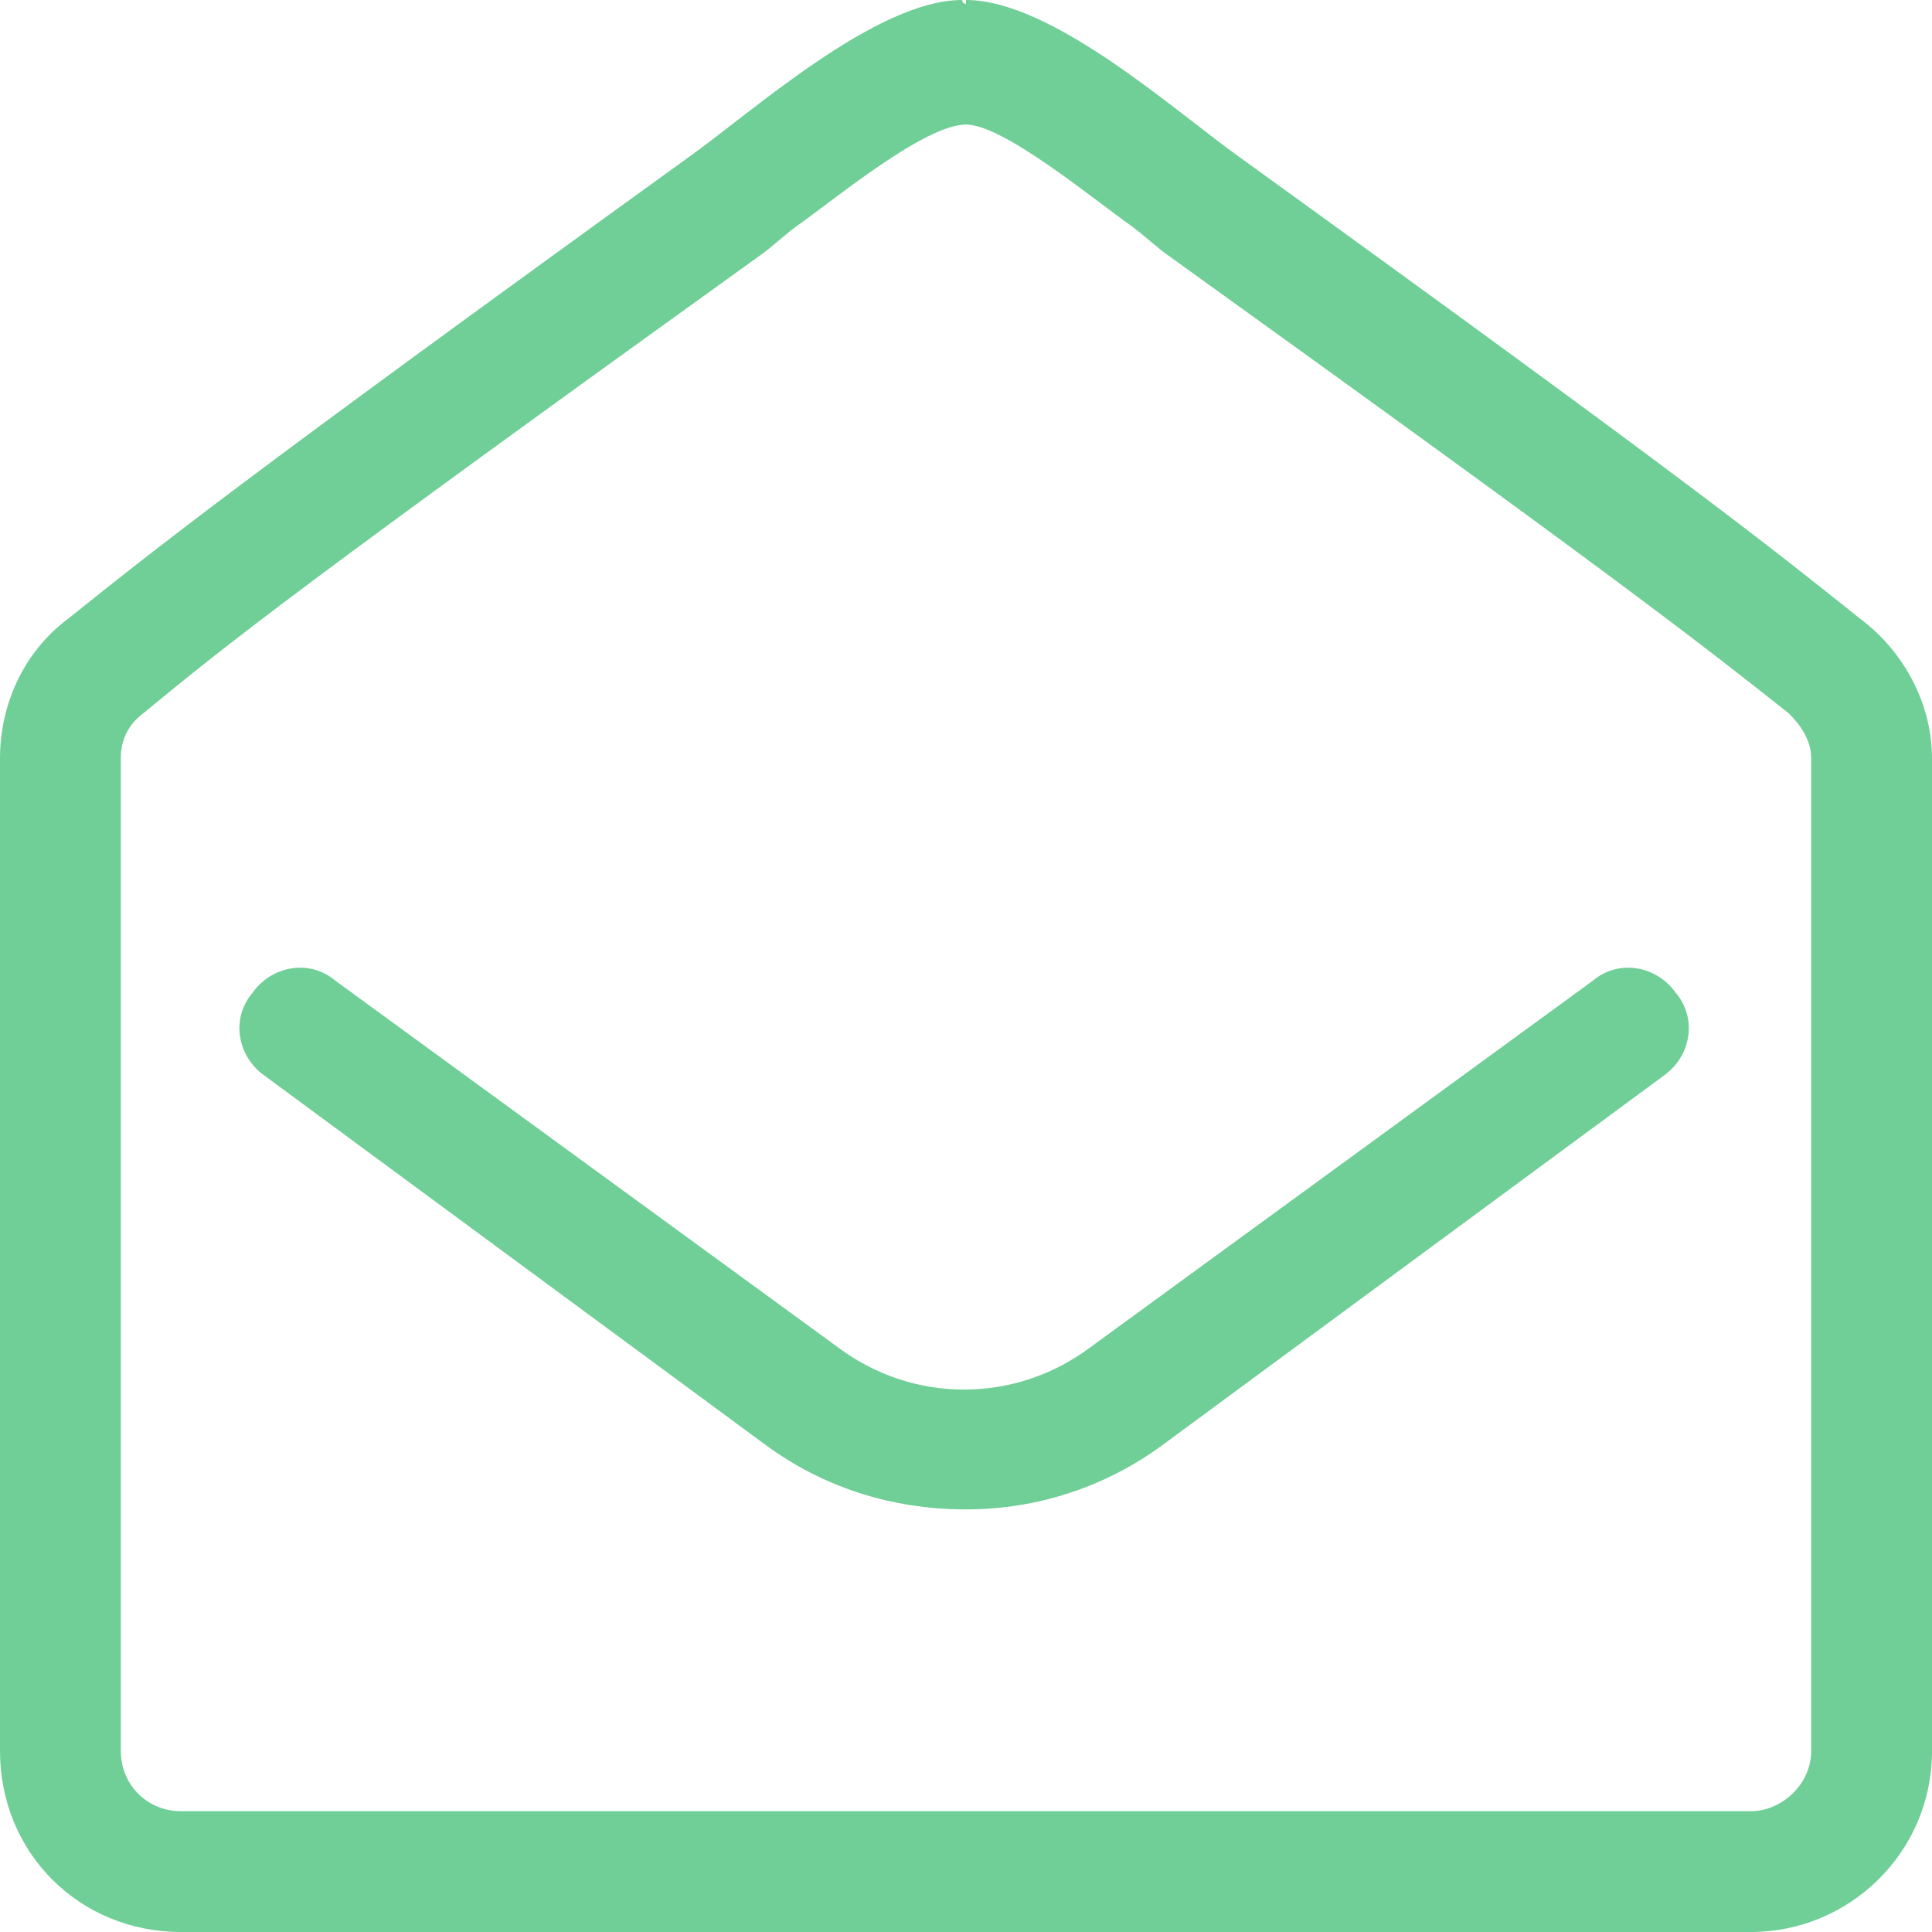 <svg width="19" height="19" viewBox="0 0 19 19" fill="none" xmlns="http://www.w3.org/2000/svg">
<path d="M18.295 6.086C17.367 5.344 16.625 4.75 12.209 1.559C11.578 1.113 10.354 0 9.5 0V0.037C9.463 0.037 9.463 0 9.463 0C8.609 0 7.385 1.113 6.754 1.559C2.338 4.75 1.596 5.344 0.668 6.086C0.223 6.42 0 6.939 0 7.459L0 17.219C0 18.221 0.779 19 1.781 19L17.219 19C18.184 19 19 18.221 19 17.219L19 7.459C19 6.939 18.74 6.42 18.295 6.086ZM17.812 17.219C17.812 17.553 17.516 17.812 17.219 17.812L1.781 17.812C1.447 17.812 1.188 17.553 1.188 17.219L1.188 7.459C1.188 7.273 1.262 7.125 1.41 7.014C2.264 6.309 2.969 5.752 7.459 2.523C7.57 2.449 7.682 2.338 7.83 2.227C8.201 1.967 9.092 1.225 9.5 1.225C9.871 1.225 10.762 1.967 11.133 2.227C11.281 2.338 11.393 2.449 11.504 2.523C15.994 5.752 16.699 6.309 17.59 7.014C17.701 7.125 17.812 7.273 17.812 7.459L17.812 17.219ZM15.66 9.648L10.725 13.248C9.982 13.805 8.98 13.805 8.238 13.248L3.303 9.648C3.043 9.426 2.672 9.5 2.486 9.76C2.264 10.02 2.338 10.391 2.598 10.576L7.533 14.213C8.09 14.621 8.758 14.844 9.5 14.844C10.205 14.844 10.873 14.621 11.43 14.213L16.365 10.576C16.625 10.391 16.699 10.02 16.477 9.76C16.291 9.5 15.92 9.426 15.66 9.648Z" fill="#6FCF97"/>
</svg>
